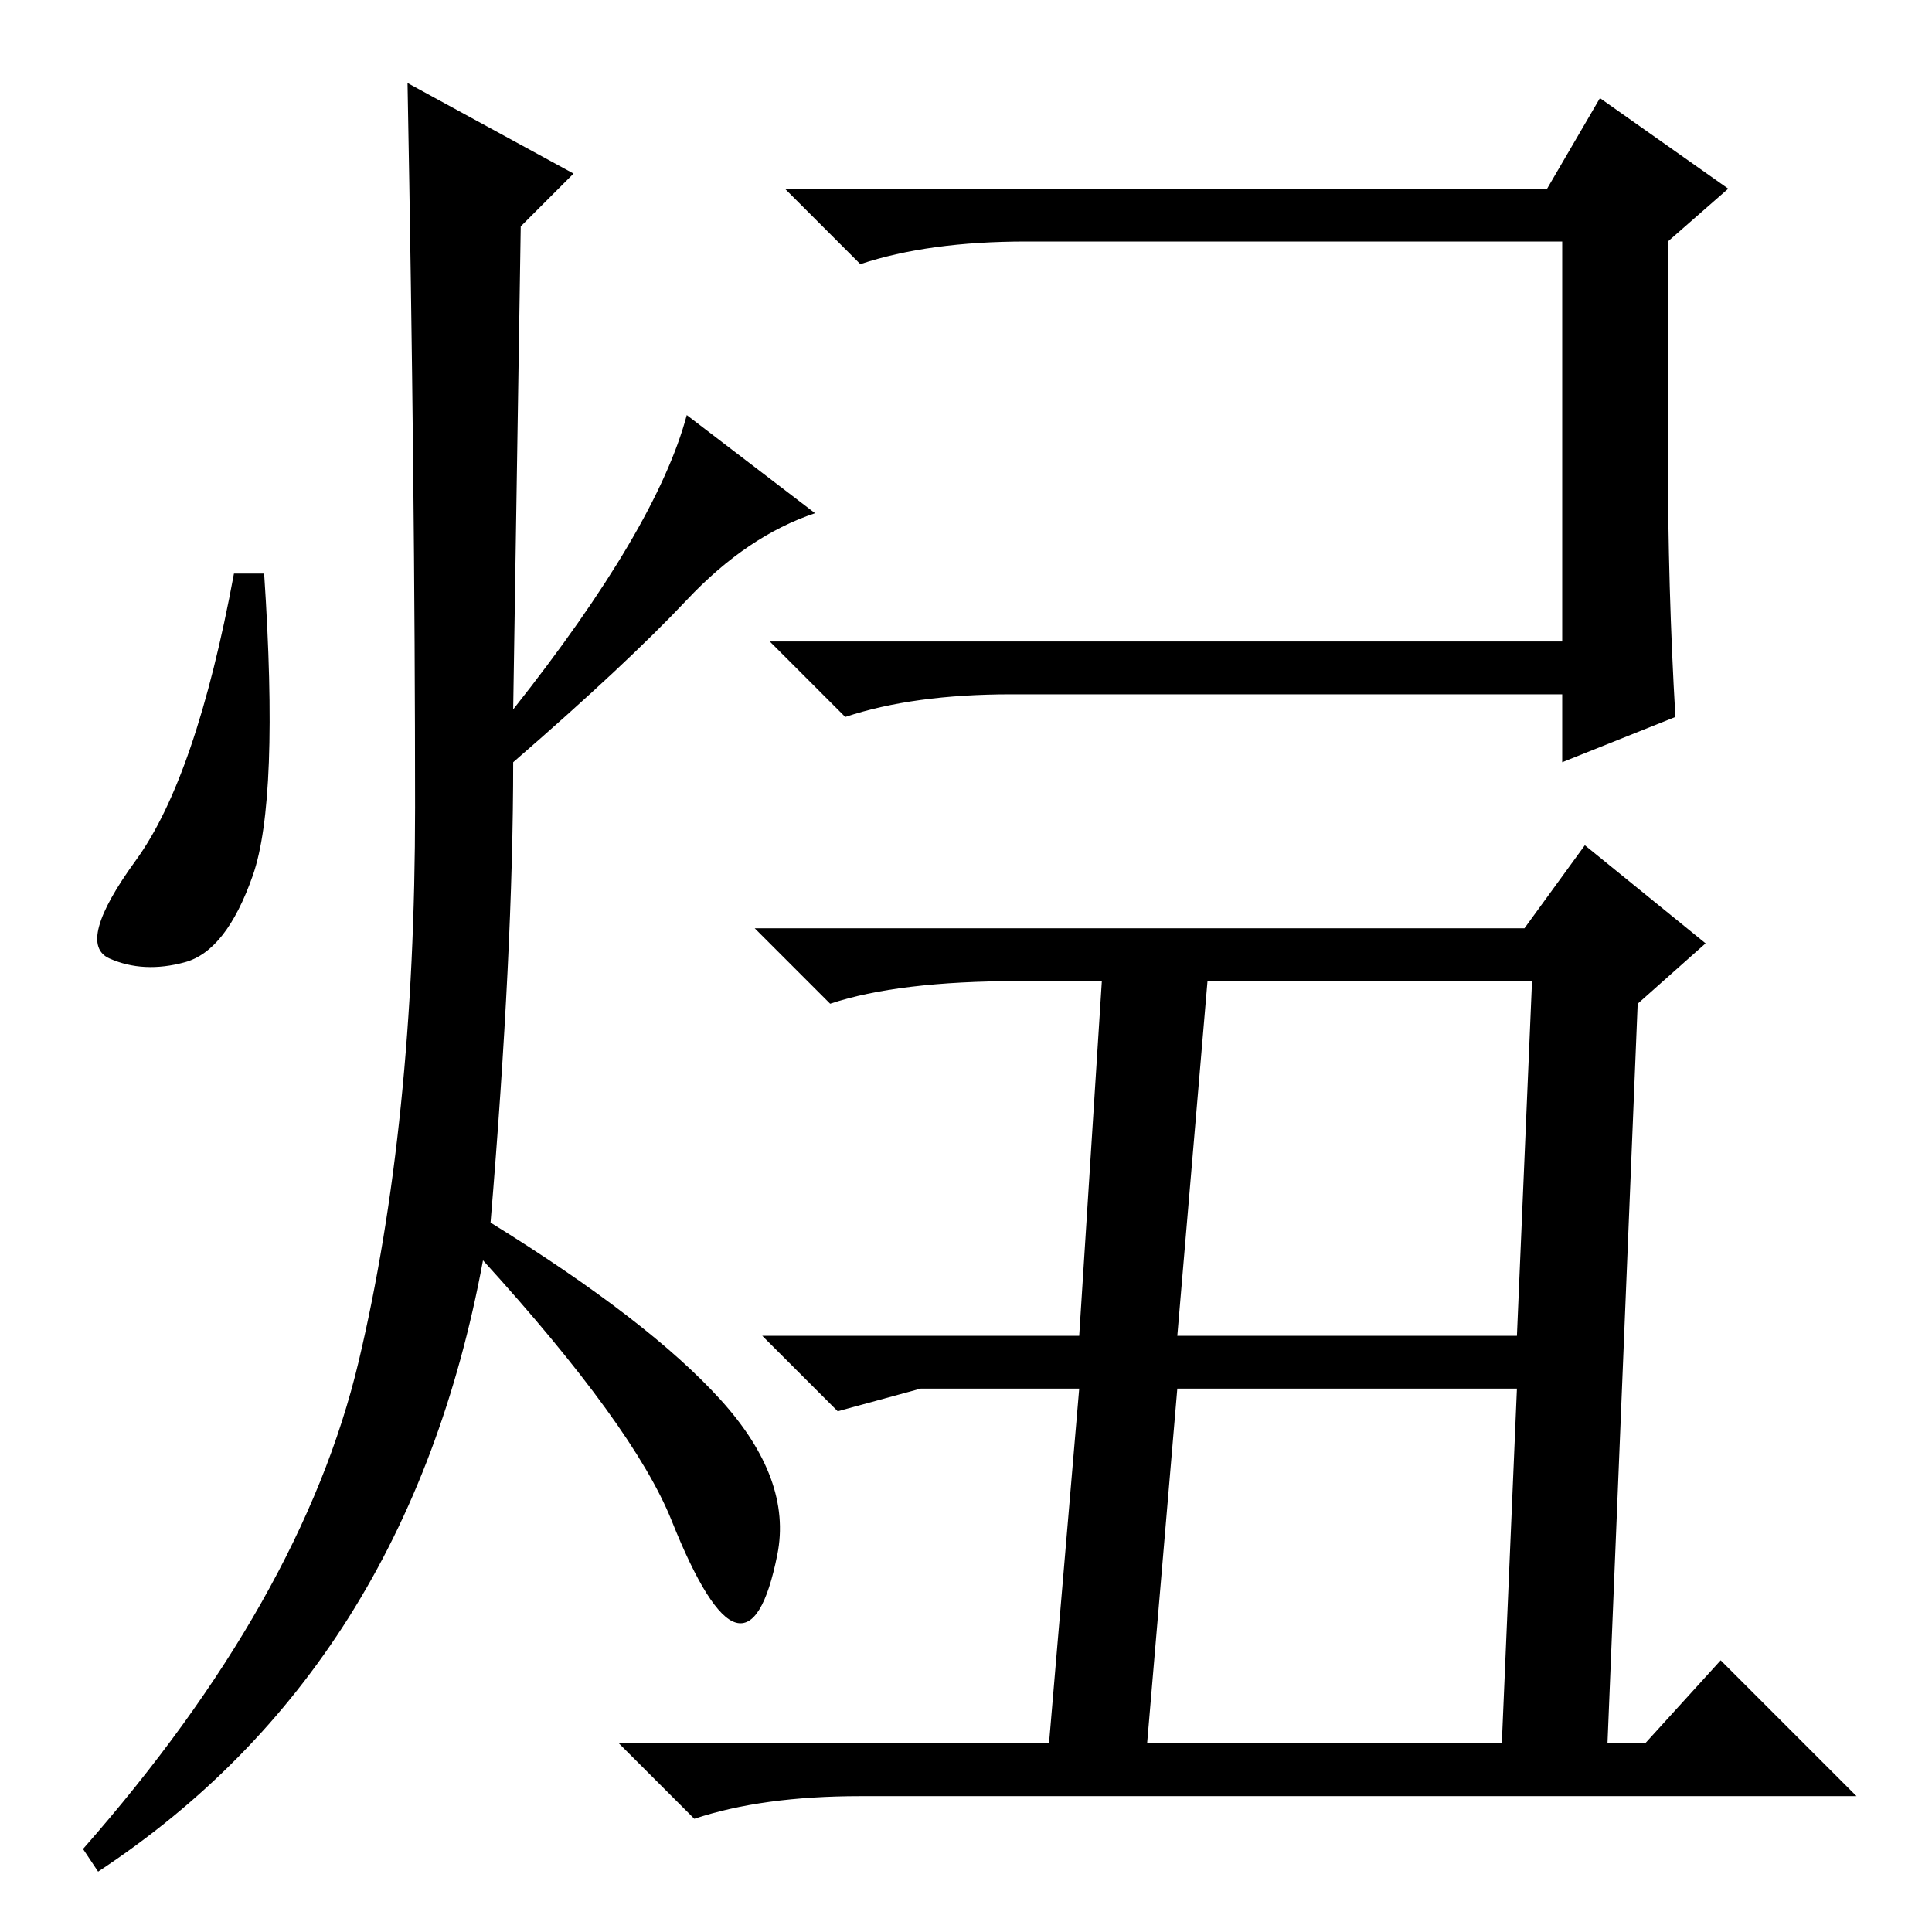 <?xml version="1.0" standalone="no"?>
<!DOCTYPE svg PUBLIC "-//W3C//DTD SVG 1.1//EN" "http://www.w3.org/Graphics/SVG/1.1/DTD/svg11.dtd" >
<svg xmlns="http://www.w3.org/2000/svg" xmlns:xlink="http://www.w3.org/1999/xlink" version="1.1" viewBox="0 -36 256 256">
  <g transform="matrix(1 0 0 -1 0 220)">
   <path fill="currentColor"
d="M76 233l-7 -7l-1 -64q19 24 23 39l17 -13q-9 -3 -17 -11.5t-23 -21.5q0 -25 -3 -61q21 -13 30.5 -23.5t7.5 -20.5t-5.5 -9t-8.5 13.5t-25 34.5q-10 -54 -51 -81l-2 3q29 33 36.5 64.5t7.5 73.5t-1 96zM33.5 140q-3.5 -10 -9 -11.5t-10 0.5t3.5 13t13 38h4q2 -30 -1.5 -40
zM156 79h45l2 47h-43zM152 25h47l2 47h-45zM202 133l8 11l16 -13l-9 -8l-4 -98h5l10 11l18 -18h-132q-13 0 -22 -3l-10 10h57l4 47h-21l-11 -3l-10 10h42l3 47h-11q-16 0 -25 -3l-10 10h102zM136 224q-13 0 -22 -3l-10 10h101l7 12l17 -12l-8 -7v-28q0 -18 1 -35l-15 -6v9
h-25h-26h-22q-13 0 -22 -3l-10 10h105v53h-71z" />
  </g>

</svg>
